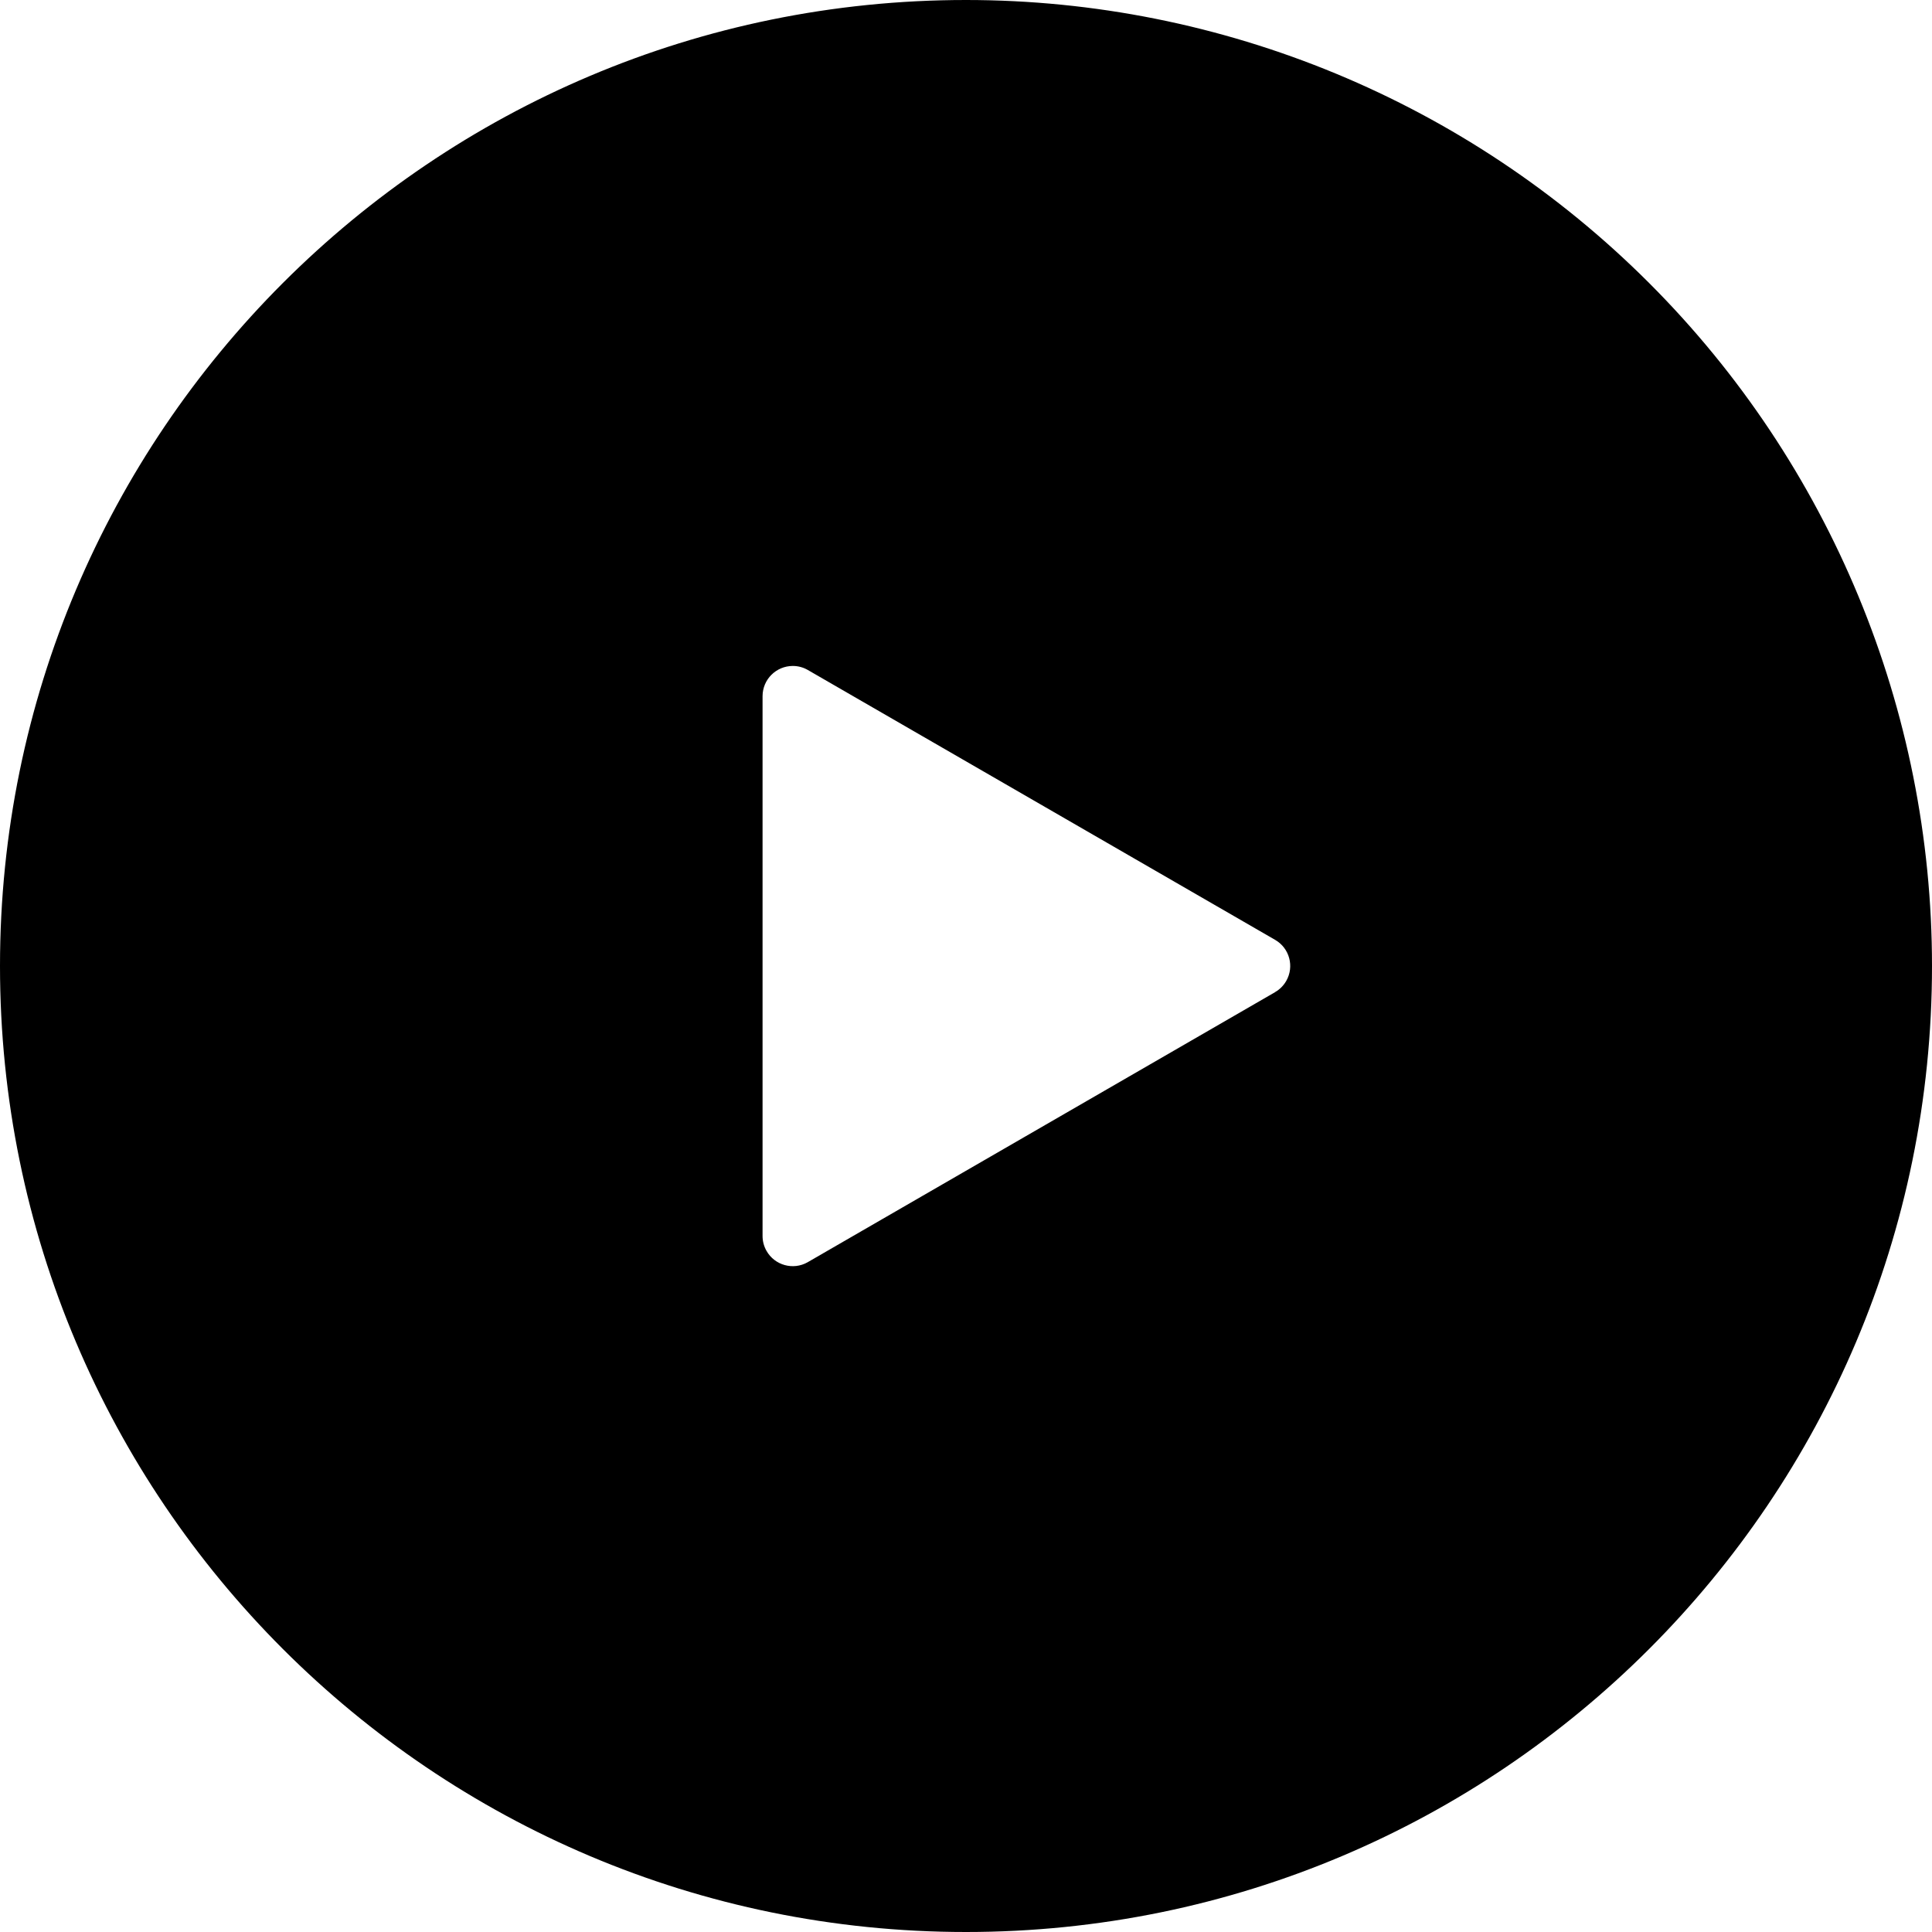 <?xml version="1.0" encoding="utf-8"?>
<!-- Generator: Adobe Illustrator 24.1.2, SVG Export Plug-In . SVG Version: 6.00 Build 0)  -->
<svg version="1.1" id="Layer_1" xmlns="http://www.w3.org/2000/svg" xmlns:xlink="http://www.w3.org/1999/xlink" x="0px" y="0px"
	 viewBox="0 0 30 30" style="enable-background:new 0 0 30 30;" xml:space="preserve">
<path d="M15,0C6.716,0,0,6.716,0,15s6.716,15,15,15s15-6.716,15-15c0-3.979-1.58-7.794-4.394-10.607C22.793,1.58,18.978,0,15,0z
	 M19.8,15.406L12.541,19.6c-0.225,0.128-0.512,0.048-0.639-0.177c-0.04-0.07-0.061-0.149-0.061-0.23v-8.384
	c0.001-0.259,0.211-0.468,0.47-0.468c0.081,0,0.16,0.021,0.23,0.061l7.259,4.192l0,0c0.224,0.129,0.301,0.415,0.172,0.639
	c-0.041,0.071-0.1,0.131-0.172,0.172V15.406z"/>
</svg>
